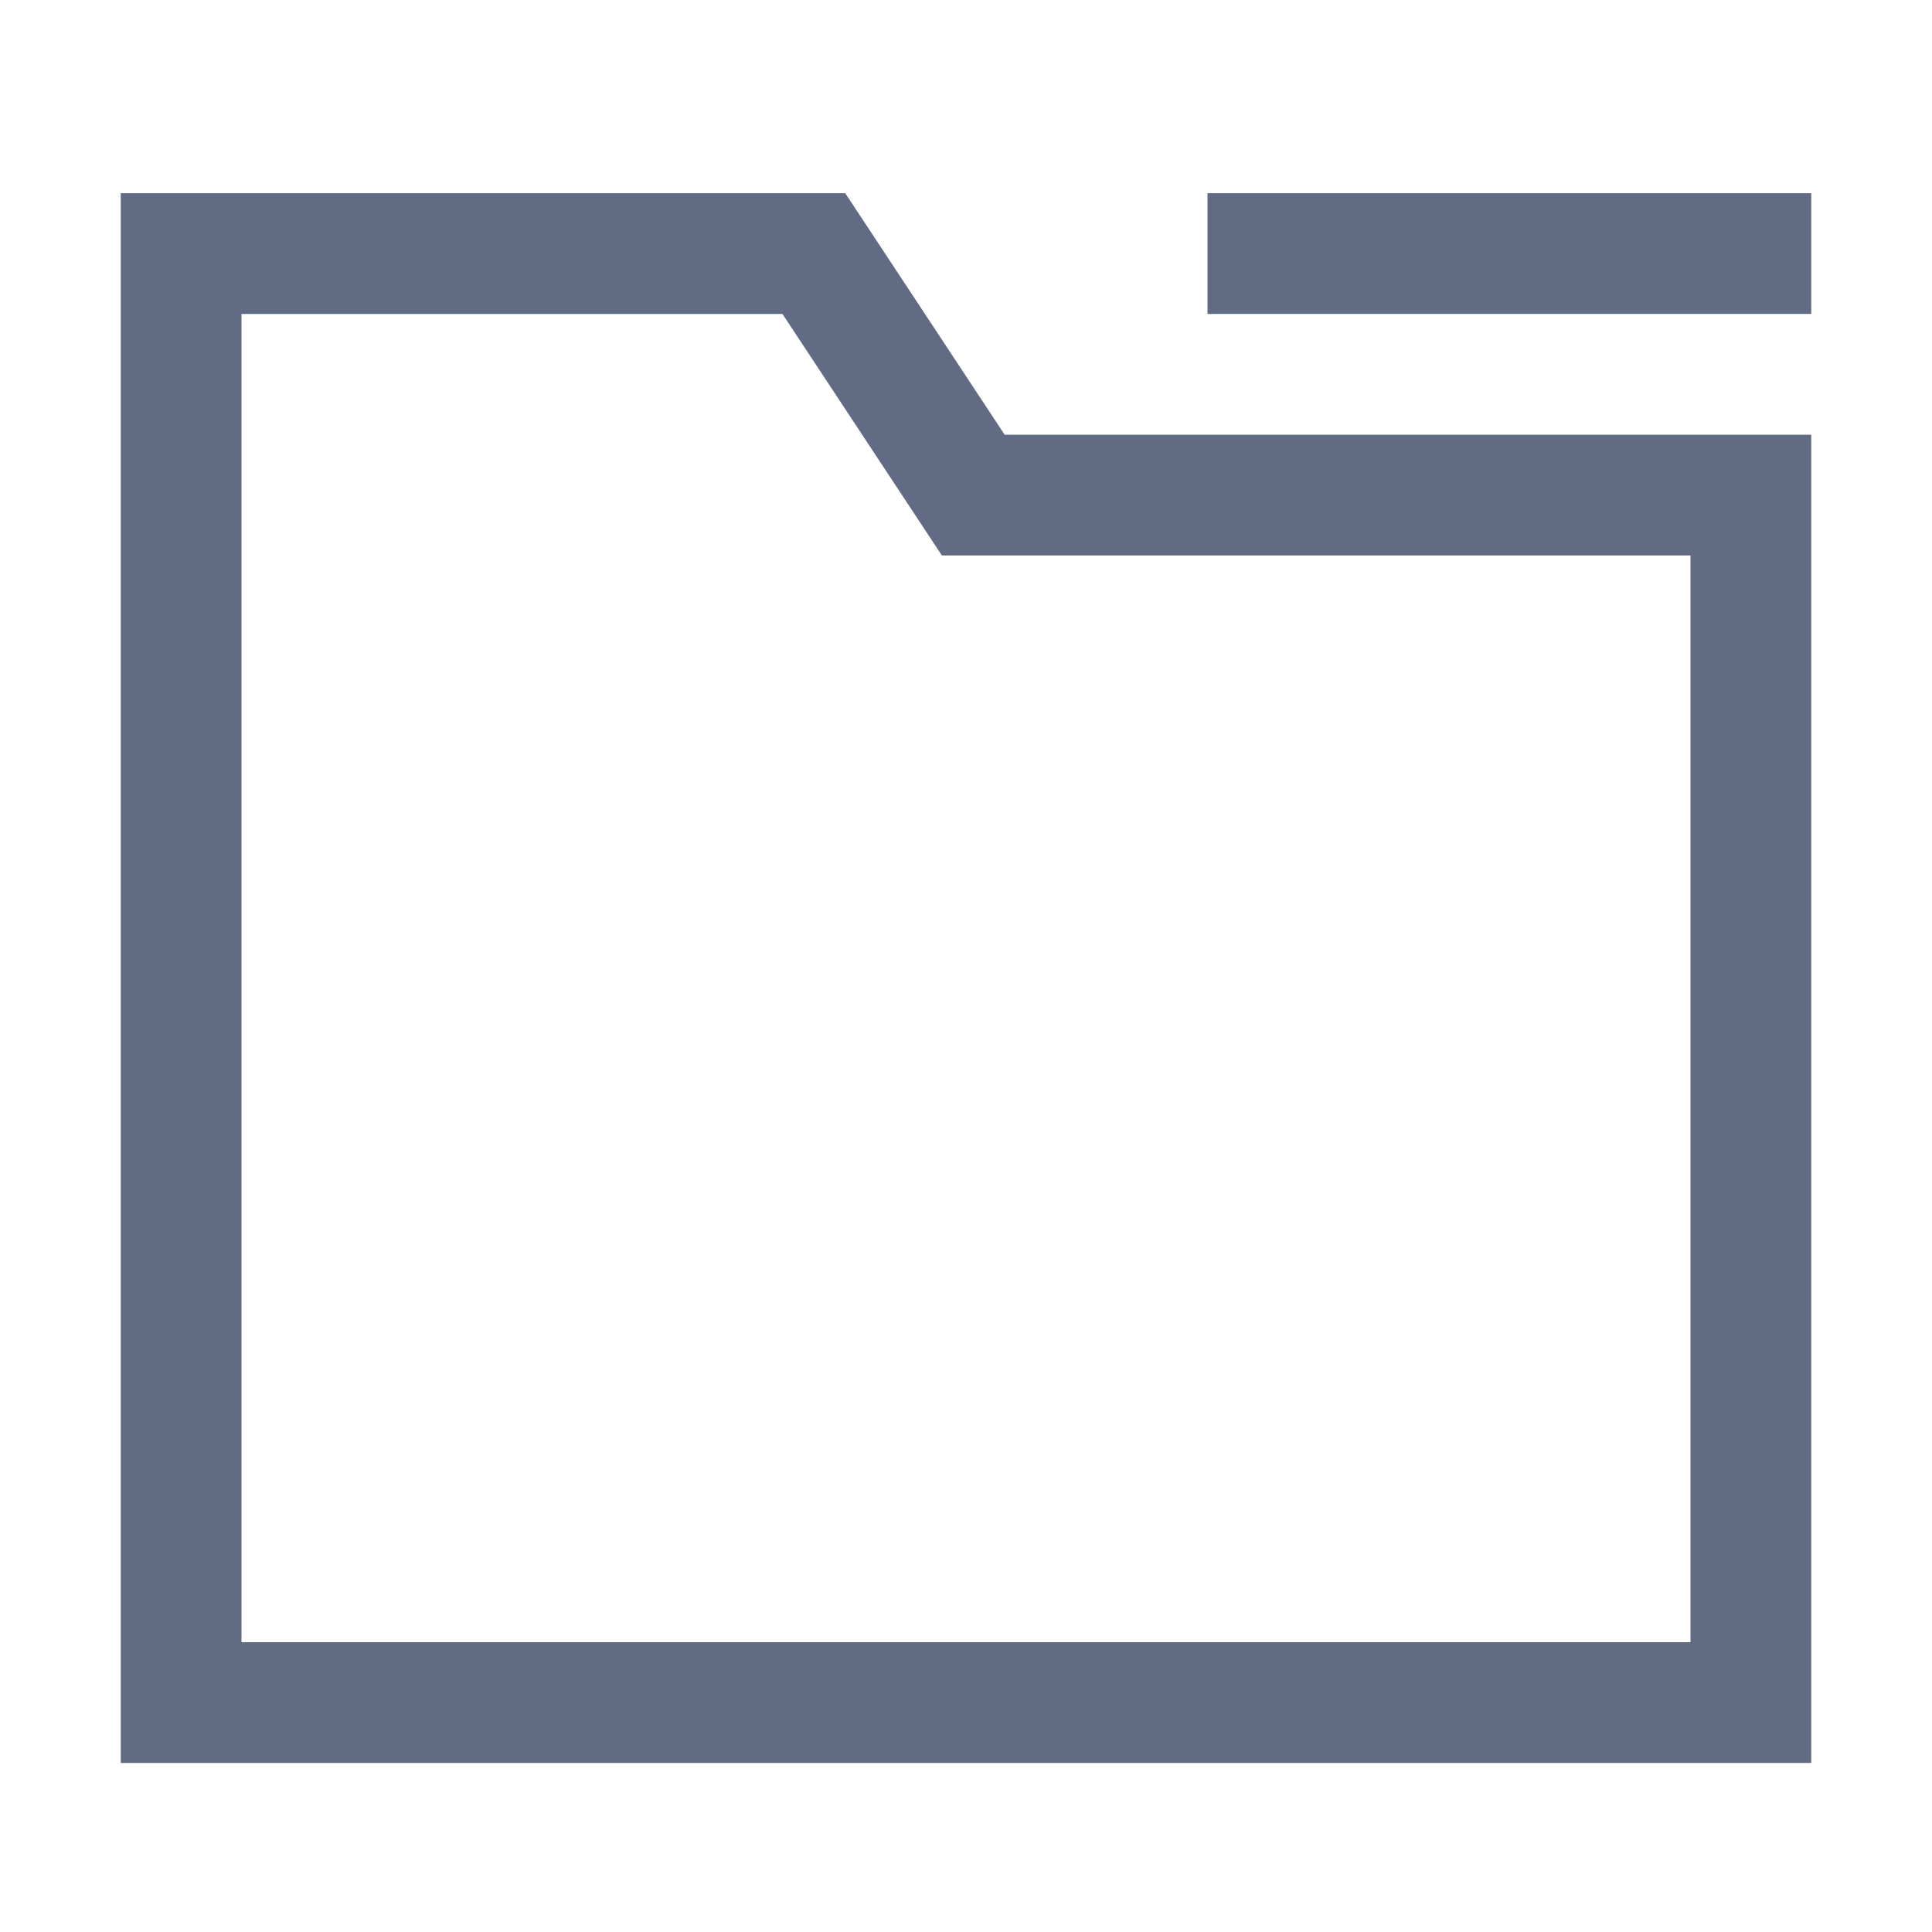 <svg xmlns="http://www.w3.org/2000/svg" viewBox="0 0 40 40"><path fill-rule="evenodd" clip-rule="evenodd" fill="#626b84" d="M25 4h12.5v2.5H25z"/><path d="M37.5 36.5h-35V4h15l3.3 5h16.7v27.5zM5 34h30V11.5H19.5l-3.3-5H5V34z" fill="#626b84"/></svg>